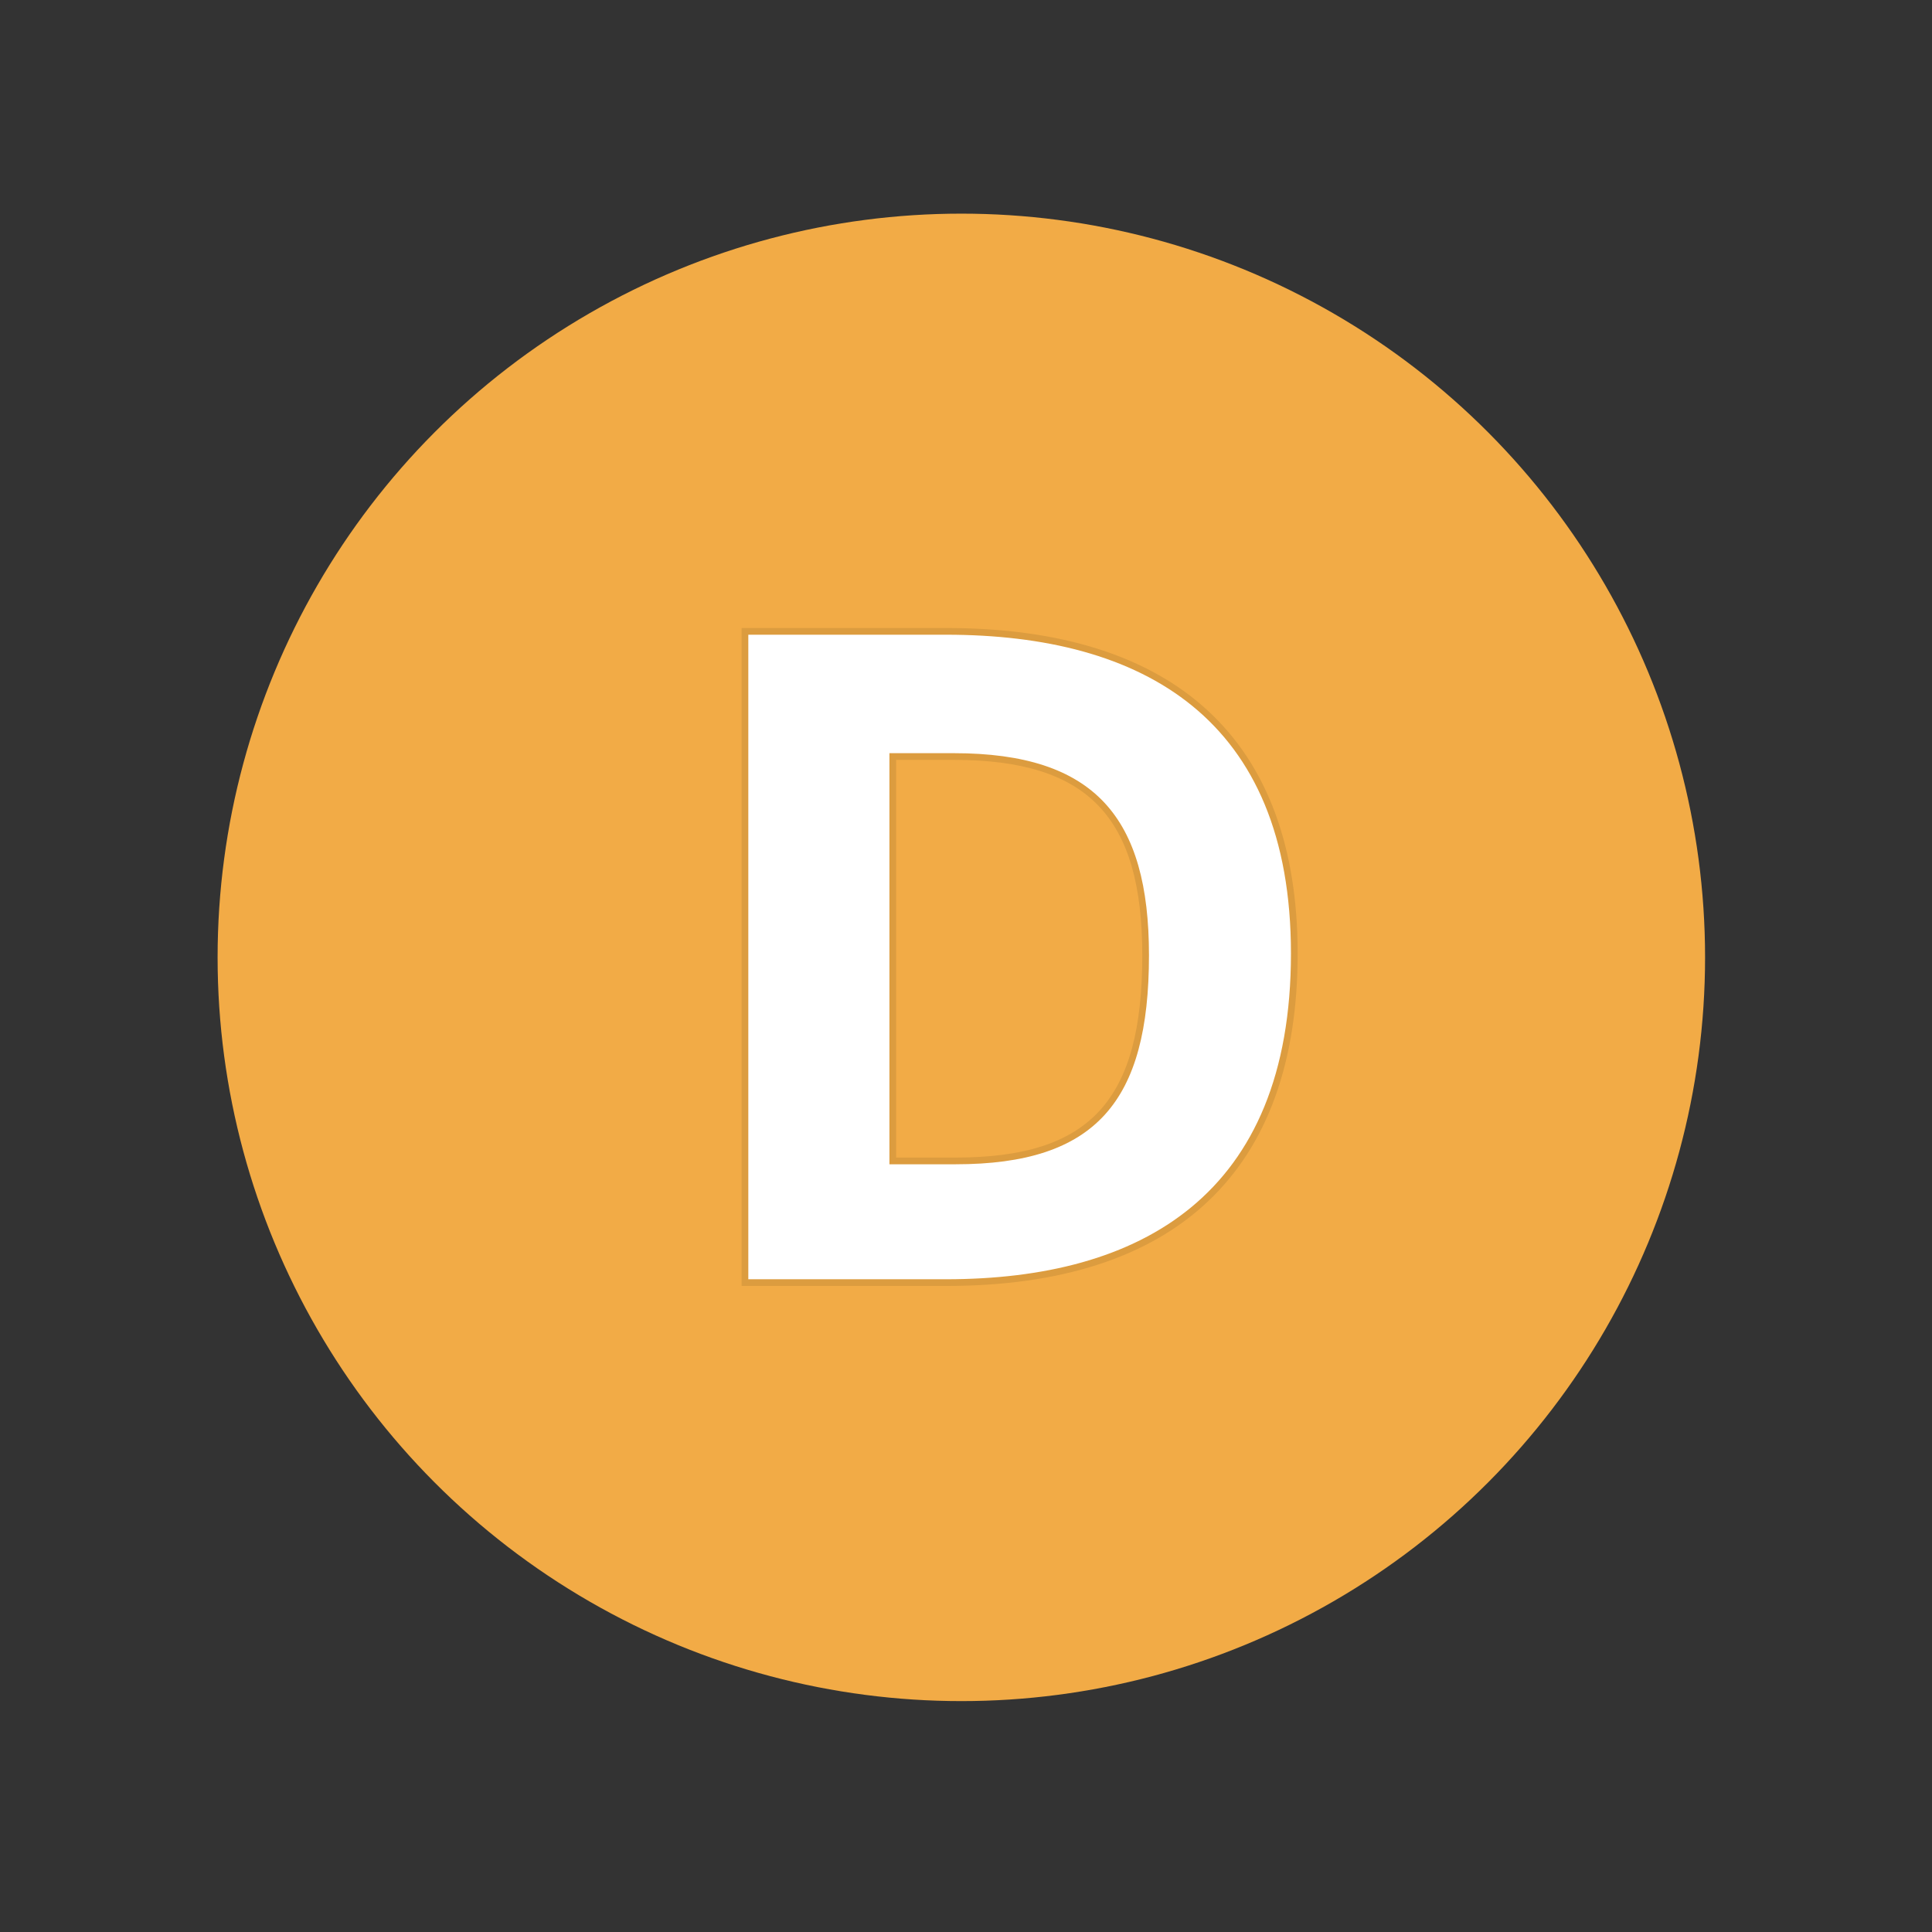 <?xml version="1.0" encoding="utf-8"?>
<!-- Generator: Adobe Illustrator 17.0.2, SVG Export Plug-In . SVG Version: 6.00 Build 0)  -->
<!DOCTYPE svg PUBLIC "-//W3C//DTD SVG 1.1//EN" "http://www.w3.org/Graphics/SVG/1.1/DTD/svg11.dtd">
<svg version="1.1" id="Layer_1" xmlns="http://www.w3.org/2000/svg" xmlns:xlink="http://www.w3.org/1999/xlink" x="0px" y="0px"
	 width="288px" height="288px" viewBox="0 0 288 288" enable-background="new 0 0 288 288" xml:space="preserve">
<rect x="0" y="0" width="288" height="288" fill="#333333" stroke="none"/>
<g>
	<circle fill="#F2AB46" cx="143.305" cy="142.714" r="110.867"/>
</g>
<g>
	<g>
		<path fill="#FFFFFF" d="M111.051,191.195V94.116h29.974c33.963,0,51.915,16.605,51.915,48.021
			c0,40.548-28.231,49.059-51.915,49.059H111.051z M142.452,173.057c20.383,0,28.324-8.597,28.324-30.66
			c0-20.763-8.549-29.622-28.584-29.622h-9.107v60.282H142.452z"/>
		<path fill="#DC9C3F" d="M141.024,94.616c29.343,0,51.415,12.464,51.415,47.521c0,36.095-22.462,48.559-51.415,48.559h-29.474
			V94.616H141.024 M132.585,173.557h9.867c20.904,0,28.824-9.348,28.824-31.16c0-20.515-8.05-30.122-29.084-30.122h-9.607V173.557
			 M141.024,93.616h-29.474h-1v1v96.079v1h1h29.474c34.29,0,52.415-17.137,52.415-49.559
			C193.439,110.394,175.315,93.616,141.024,93.616L141.024,93.616z M133.585,113.274h8.607c19.948,0,28.084,8.437,28.084,29.122
			c0,21.704-7.801,30.16-27.824,30.16h-8.867V113.274L133.585,113.274z"/>
	</g>
</g>
</svg>
